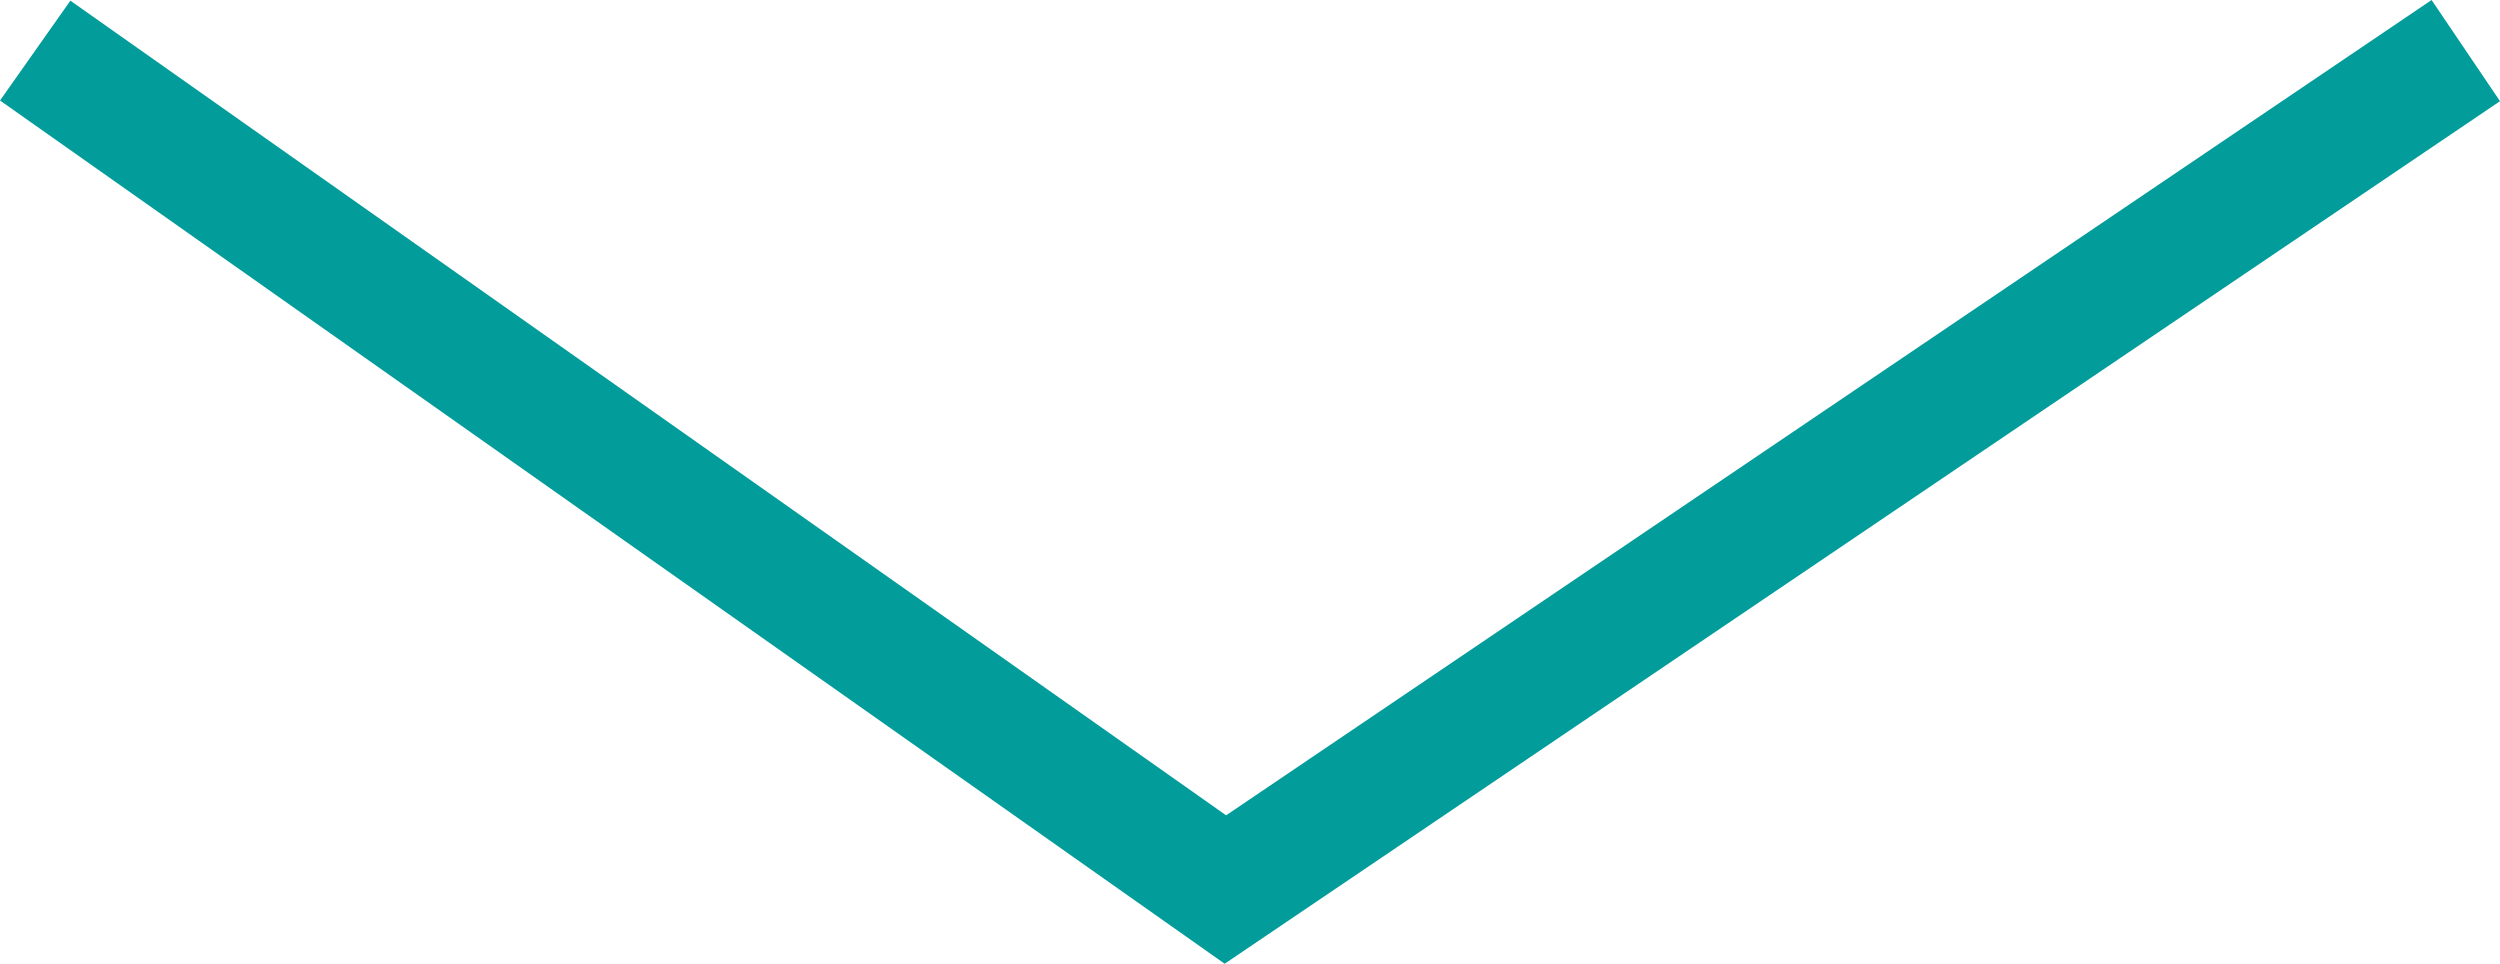 <svg xmlns="http://www.w3.org/2000/svg" width="163.752" height="63.125" viewBox="0 0 163.752 63.125">
  <g id="Component_2_1" data-name="Component 2 – 1" transform="translate(2.305 3.313)">
    <path id="Path_36" data-name="Path 36" d="M290,991.1l81.248-54.951L449.207,991.1" transform="translate(449.207 991.101) rotate(180)" fill="none" stroke="#029c9b" stroke-width="8"/>
  </g>
</svg>

